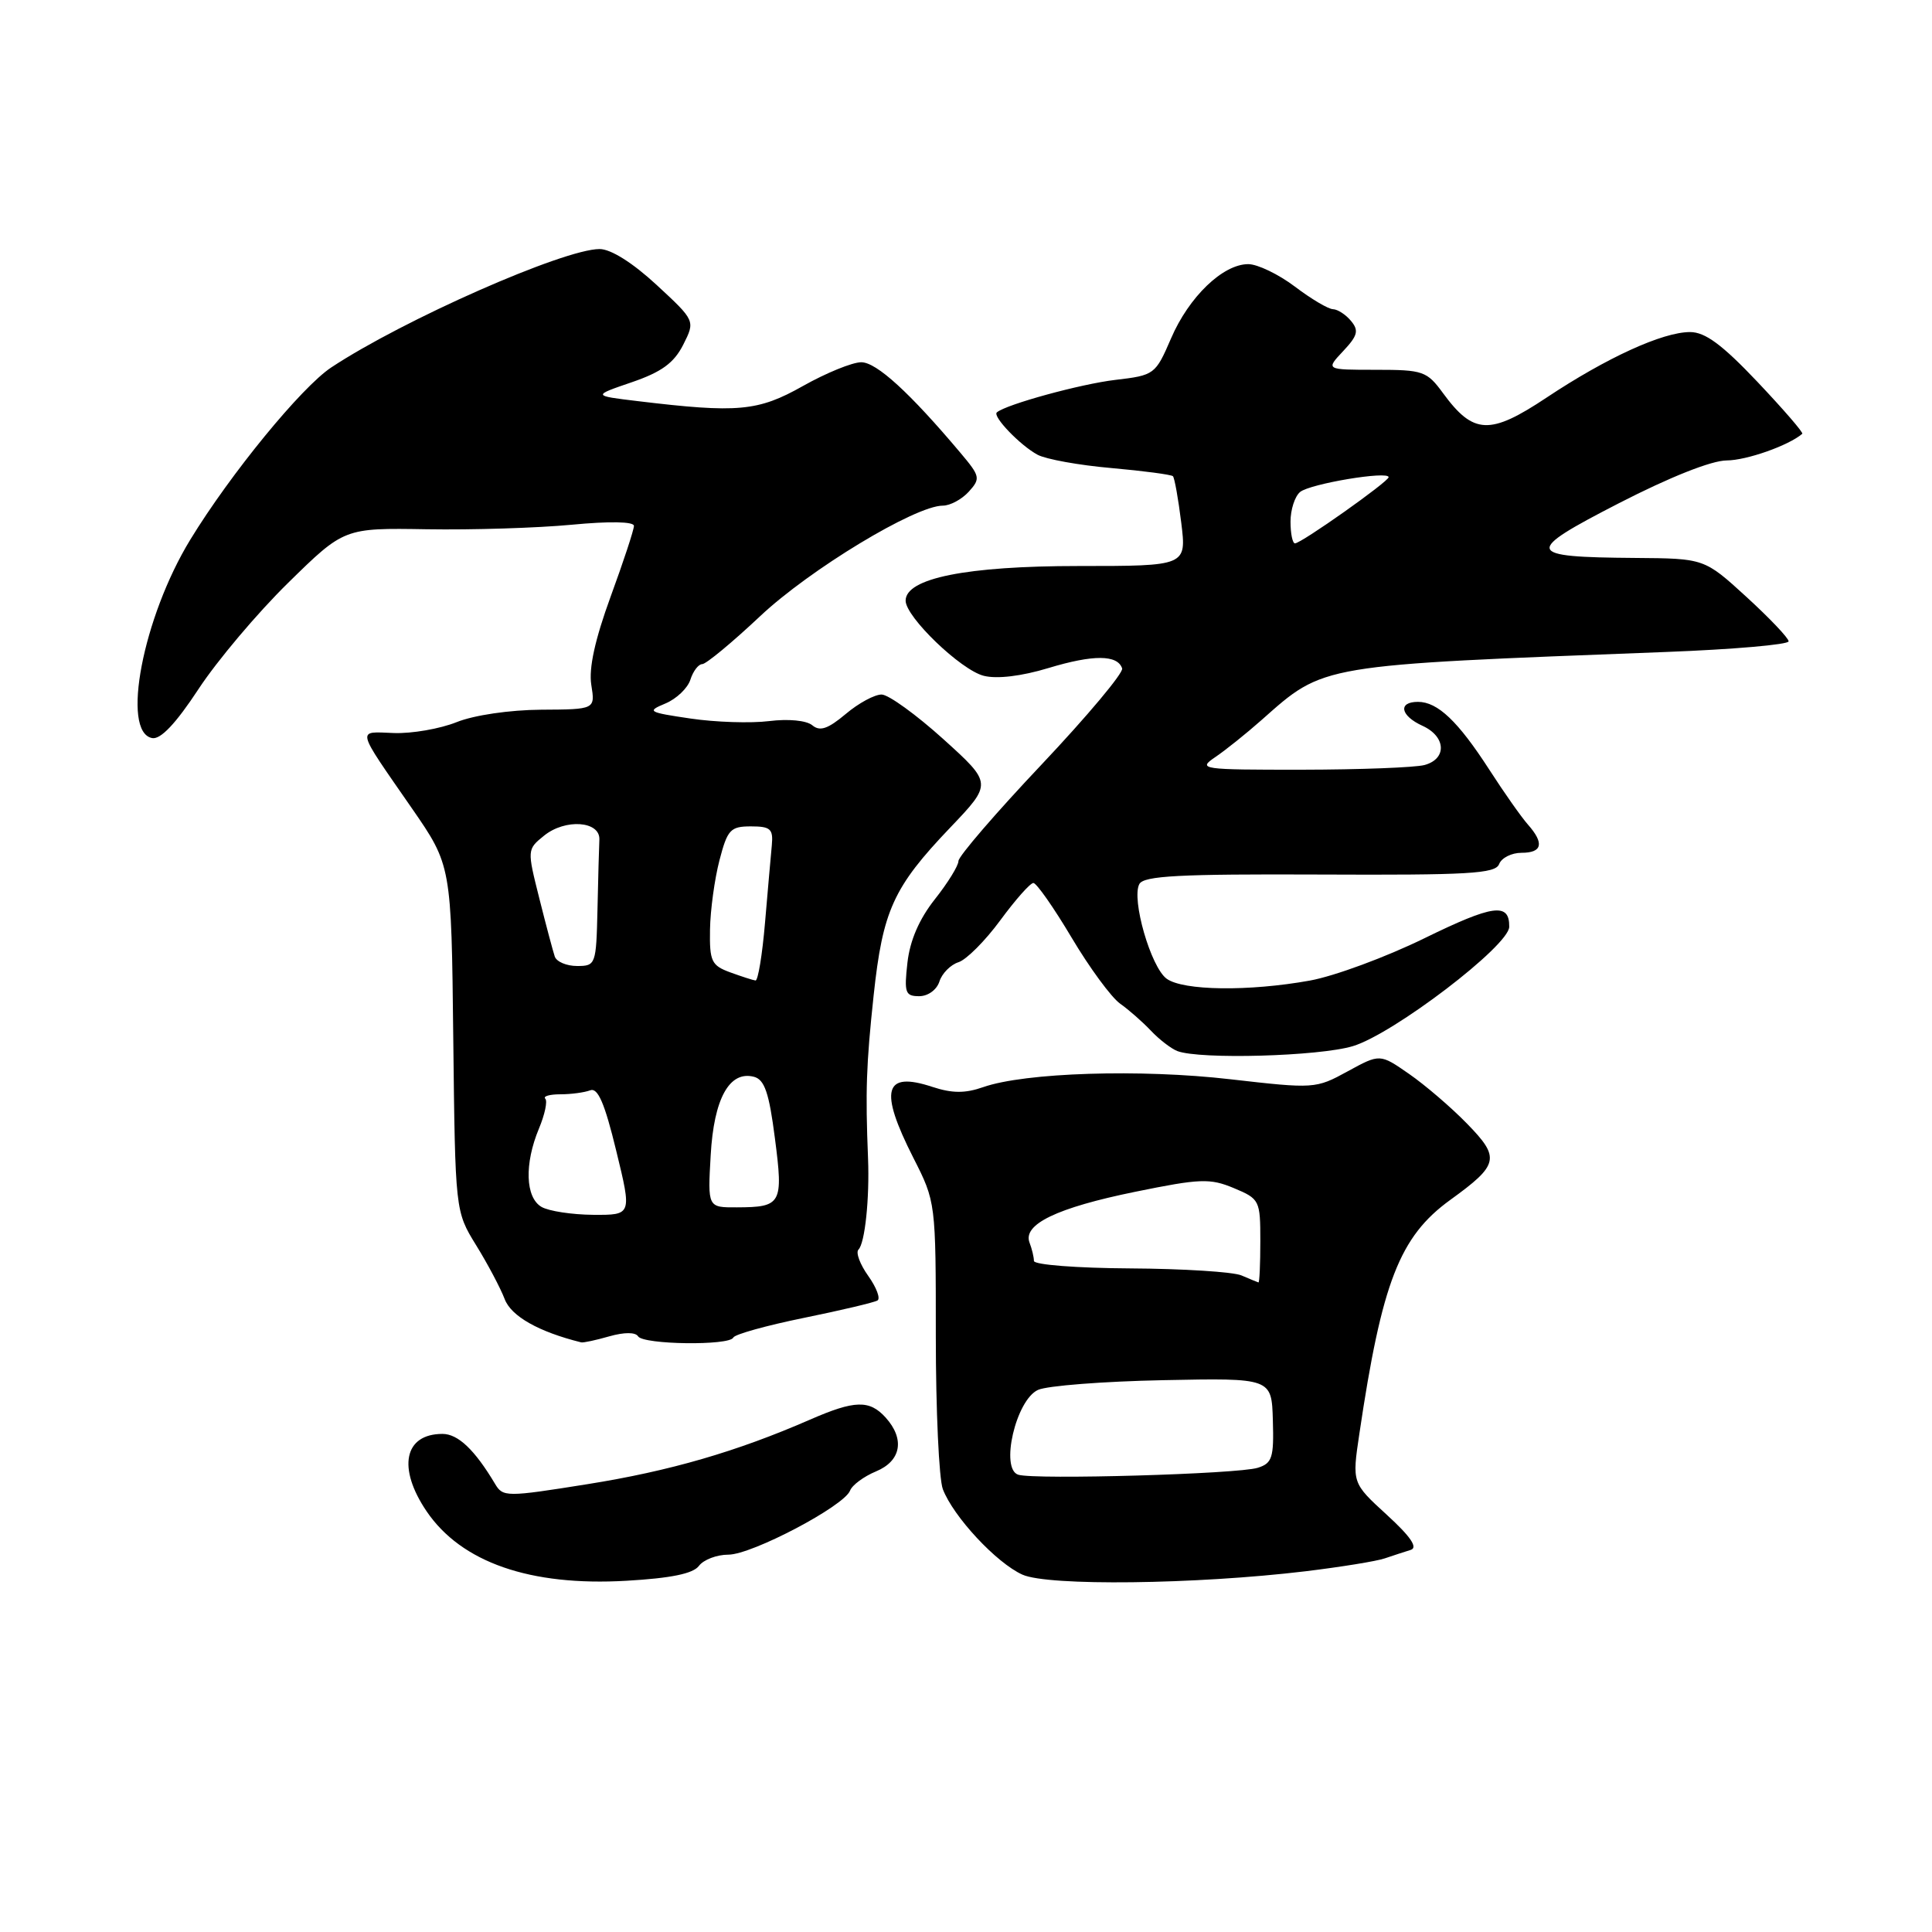<?xml version="1.0" encoding="UTF-8" standalone="no"?>
<!DOCTYPE svg PUBLIC "-//W3C//DTD SVG 1.1//EN" "http://www.w3.org/Graphics/SVG/1.1/DTD/svg11.dtd" >
<svg xmlns="http://www.w3.org/2000/svg" xmlns:xlink="http://www.w3.org/1999/xlink" version="1.1" viewBox="0 0 256 256">
 <g >
 <path fill="currentColor"
d=" M 92.61 207.49 C 93.22 206.67 94.98 206.00 96.51 206.00 C 99.63 206.00 111.85 199.57 112.64 197.51 C 112.92 196.78 114.46 195.64 116.07 194.97 C 119.41 193.59 119.93 190.69 117.35 187.83 C 115.21 185.47 113.26 185.52 107.33 188.11 C 97.61 192.35 88.76 194.92 77.84 196.66 C 67.06 198.38 66.64 198.38 65.59 196.61 C 62.90 192.10 60.69 190.00 58.63 190.00 C 53.55 190.00 52.63 194.51 56.53 200.26 C 61.13 207.03 70.25 210.20 83.00 209.46 C 88.90 209.12 91.84 208.52 92.61 207.49 Z  M 173.00 208.20 C 177.68 207.63 182.40 206.87 183.50 206.49 C 184.60 206.12 186.14 205.61 186.93 205.37 C 187.91 205.06 186.91 203.60 183.75 200.71 C 179.15 196.50 179.15 196.50 180.12 190.00 C 183.10 169.90 185.45 163.86 192.16 159.00 C 198.63 154.32 198.82 153.43 194.39 148.89 C 192.29 146.73 188.83 143.77 186.71 142.30 C 182.85 139.62 182.85 139.62 178.57 141.96 C 174.35 144.27 174.14 144.28 163.05 143.01 C 151.13 141.63 135.79 142.12 130.28 144.05 C 127.88 144.89 126.17 144.88 123.55 144.02 C 117.14 141.90 116.46 144.42 121.01 153.39 C 124.00 159.27 124.00 159.30 124.00 177.08 C 124.00 186.86 124.42 195.97 124.93 197.32 C 126.32 200.96 132.03 207.10 135.48 208.65 C 138.90 210.18 158.41 209.95 173.00 208.20 Z  M 80.74 177.07 C 82.73 176.51 84.19 176.51 84.55 177.07 C 85.23 178.18 96.69 178.33 97.17 177.23 C 97.35 176.81 101.55 175.64 106.50 174.63 C 111.45 173.62 115.85 172.58 116.27 172.32 C 116.69 172.07 116.14 170.60 115.05 169.07 C 113.95 167.53 113.37 165.96 113.75 165.58 C 114.61 164.73 115.23 158.79 115.02 153.50 C 114.66 144.58 114.78 141.08 115.76 131.91 C 116.97 120.64 118.36 117.57 125.89 109.68 C 131.49 103.81 131.49 103.81 125.00 97.94 C 121.42 94.71 117.75 92.05 116.83 92.03 C 115.91 92.01 113.76 93.17 112.06 94.61 C 109.70 96.59 108.64 96.95 107.63 96.10 C 106.85 95.46 104.47 95.23 101.90 95.55 C 99.48 95.85 94.80 95.70 91.50 95.21 C 85.87 94.38 85.66 94.26 88.16 93.22 C 89.63 92.61 91.12 91.19 91.48 90.06 C 91.84 88.93 92.55 88.00 93.05 88.00 C 93.55 88.00 97.01 85.14 100.73 81.64 C 107.31 75.45 121.28 67.00 124.93 67.00 C 125.90 67.00 127.44 66.17 128.37 65.15 C 129.95 63.40 129.88 63.11 127.27 60.01 C 120.54 52.02 116.14 48.00 114.12 48.00 C 112.94 48.00 109.46 49.42 106.39 51.15 C 100.43 54.51 97.78 54.75 84.50 53.15 C 78.50 52.43 78.50 52.43 83.71 50.65 C 87.67 49.29 89.30 48.10 90.53 45.68 C 92.13 42.50 92.13 42.50 87.00 37.75 C 83.83 34.82 80.94 33.00 79.45 33.00 C 74.69 33.00 53.41 42.39 43.89 48.69 C 39.95 51.30 30.53 62.80 25.22 71.50 C 18.93 81.79 16.01 97.01 20.16 97.80 C 21.28 98.01 23.29 95.89 26.30 91.31 C 28.76 87.56 34.10 81.23 38.18 77.23 C 45.60 69.95 45.60 69.95 56.55 70.13 C 62.57 70.23 71.21 69.96 75.75 69.53 C 80.77 69.05 84.00 69.11 84.00 69.68 C 84.00 70.20 82.61 74.42 80.91 79.06 C 78.83 84.76 78.00 88.56 78.35 90.75 C 78.87 94.00 78.87 94.00 71.69 94.04 C 67.54 94.07 62.81 94.76 60.50 95.69 C 58.30 96.57 54.56 97.22 52.18 97.13 C 47.23 96.95 47.06 96.25 54.56 107.08 C 59.81 114.67 59.81 114.67 60.06 137.58 C 60.32 160.50 60.32 160.50 63.09 165.00 C 64.62 167.47 66.32 170.69 66.87 172.13 C 67.73 174.41 71.37 176.47 77.01 177.87 C 77.29 177.94 78.97 177.58 80.74 177.07 Z  M 179.26 138.62 C 184.64 137.00 199.95 125.32 199.98 122.81 C 200.02 119.57 197.86 119.86 188.71 124.34 C 183.64 126.82 176.83 129.34 173.57 129.93 C 165.49 131.39 156.76 131.28 154.58 129.68 C 152.49 128.15 149.89 119.13 150.97 117.14 C 151.56 116.05 156.28 115.80 174.88 115.88 C 194.60 115.97 198.15 115.77 198.64 114.50 C 198.96 113.67 200.29 113.00 201.61 113.00 C 204.37 113.00 204.65 111.74 202.45 109.25 C 201.60 108.29 199.30 105.03 197.35 102.00 C 193.19 95.56 190.50 93.00 187.89 93.00 C 185.20 93.00 185.55 94.84 188.50 96.18 C 191.61 97.60 191.75 100.56 188.75 101.37 C 187.51 101.70 180.21 101.98 172.53 101.99 C 159.14 102.00 158.66 101.93 161.03 100.32 C 162.39 99.40 165.15 97.19 167.17 95.40 C 175.54 87.99 174.54 88.16 220.75 86.39 C 229.69 86.05 237.00 85.41 237.00 84.98 C 237.00 84.55 234.49 81.91 231.42 79.10 C 225.84 74.00 225.84 74.00 216.67 73.93 C 202.02 73.82 201.84 73.20 214.53 66.67 C 221.27 63.21 226.77 61.02 228.80 61.01 C 231.43 61.00 237.01 59.03 238.81 57.48 C 238.99 57.33 236.31 54.24 232.87 50.60 C 228.19 45.66 225.94 44.00 223.94 44.00 C 220.31 44.00 212.89 47.39 204.92 52.69 C 197.42 57.68 195.24 57.59 191.22 52.11 C 189.07 49.17 188.57 49.00 182.30 49.00 C 175.65 49.00 175.65 49.00 177.97 46.53 C 179.90 44.48 180.08 43.80 179.02 42.53 C 178.33 41.69 177.25 40.99 176.63 40.97 C 176.01 40.96 173.73 39.61 171.57 37.97 C 169.41 36.34 166.63 35.00 165.40 35.00 C 162.04 35.00 157.53 39.34 155.17 44.84 C 153.10 49.63 152.98 49.73 147.77 50.34 C 143.20 50.88 133.33 53.58 132.09 54.64 C 131.47 55.16 135.19 59.03 137.49 60.26 C 138.59 60.85 143.00 61.65 147.27 62.02 C 151.54 62.40 155.21 62.89 155.42 63.10 C 155.63 63.32 156.13 66.09 156.52 69.25 C 157.23 75.00 157.23 75.00 142.90 75.00 C 128.06 75.00 120.00 76.62 120.00 79.59 C 120.00 81.75 127.32 88.79 130.36 89.55 C 132.11 89.99 135.36 89.60 138.92 88.52 C 144.87 86.72 148.08 86.74 148.69 88.57 C 148.88 89.15 144.08 94.88 138.02 101.30 C 131.96 107.71 127.00 113.47 127.00 114.09 C 127.00 114.71 125.59 116.99 123.87 119.16 C 121.80 121.78 120.57 124.62 120.24 127.56 C 119.79 131.54 119.95 132.00 121.80 132.00 C 122.97 132.00 124.13 131.15 124.48 130.05 C 124.82 128.98 125.96 127.83 127.00 127.50 C 128.05 127.17 130.54 124.67 132.54 121.95 C 134.54 119.23 136.51 117.00 136.93 117.00 C 137.34 117.00 139.63 120.26 142.00 124.25 C 144.37 128.24 147.26 132.16 148.41 132.98 C 149.56 133.79 151.40 135.41 152.50 136.57 C 153.60 137.74 155.18 138.95 156.00 139.27 C 158.98 140.41 174.79 139.97 179.26 138.62 Z  M 134.93 195.41 C 132.49 194.66 134.61 185.50 137.54 184.17 C 138.73 183.62 146.19 183.04 154.11 182.88 C 168.50 182.59 168.50 182.59 168.66 188.20 C 168.81 193.15 168.57 193.89 166.66 194.49 C 164.06 195.32 137.15 196.09 134.93 195.41 Z  M 164.50 169.00 C 163.40 168.53 156.76 168.11 149.75 168.07 C 142.72 168.03 137.00 167.59 137.00 167.08 C 137.00 166.58 136.74 165.49 136.42 164.66 C 135.49 162.23 140.04 160.04 150.41 157.92 C 159.03 156.16 160.33 156.11 163.49 157.43 C 166.91 158.86 167.00 159.05 167.00 164.45 C 167.00 167.50 166.89 169.97 166.75 169.93 C 166.61 169.89 165.60 169.47 164.50 169.00 Z  M 71.75 159.92 C 69.61 158.67 69.47 154.21 71.41 149.55 C 72.19 147.69 72.57 145.90 72.25 145.58 C 71.93 145.26 72.83 145.00 74.25 145.00 C 75.67 145.00 77.45 144.76 78.21 144.47 C 79.22 144.09 80.13 146.20 81.65 152.47 C 83.73 161.00 83.73 161.00 78.62 160.97 C 75.80 160.95 72.71 160.48 71.75 159.92 Z  M 94.17 153.07 C 94.59 145.57 96.65 141.84 99.90 142.68 C 101.31 143.05 101.91 144.81 102.68 150.83 C 103.81 159.52 103.56 159.96 97.64 159.98 C 93.77 160.00 93.77 160.00 94.17 153.07 Z  M 96.75 128.84 C 94.27 127.93 94.01 127.38 94.08 123.17 C 94.12 120.60 94.69 116.47 95.33 114.00 C 96.39 109.93 96.78 109.50 99.50 109.50 C 102.10 109.50 102.47 109.84 102.27 112.00 C 102.14 113.38 101.73 117.99 101.37 122.25 C 101.01 126.51 100.44 129.96 100.11 129.92 C 99.77 129.88 98.26 129.39 96.75 128.84 Z  M 73.51 126.75 C 73.28 126.06 72.35 122.59 71.46 119.03 C 69.84 112.59 69.84 112.55 72.09 110.73 C 74.90 108.45 79.53 108.78 79.42 111.25 C 79.37 112.21 79.26 116.38 79.17 120.50 C 79.00 127.81 78.94 128.00 76.47 128.00 C 75.08 128.00 73.75 127.44 73.51 126.75 Z  M 171.00 69.12 C 171.00 67.54 171.57 65.77 172.27 65.19 C 173.59 64.10 184.00 62.36 184.00 63.23 C 184.00 63.81 172.42 72.00 171.59 72.00 C 171.27 72.00 171.00 70.71 171.00 69.12 Z "/>
</g>
</svg>